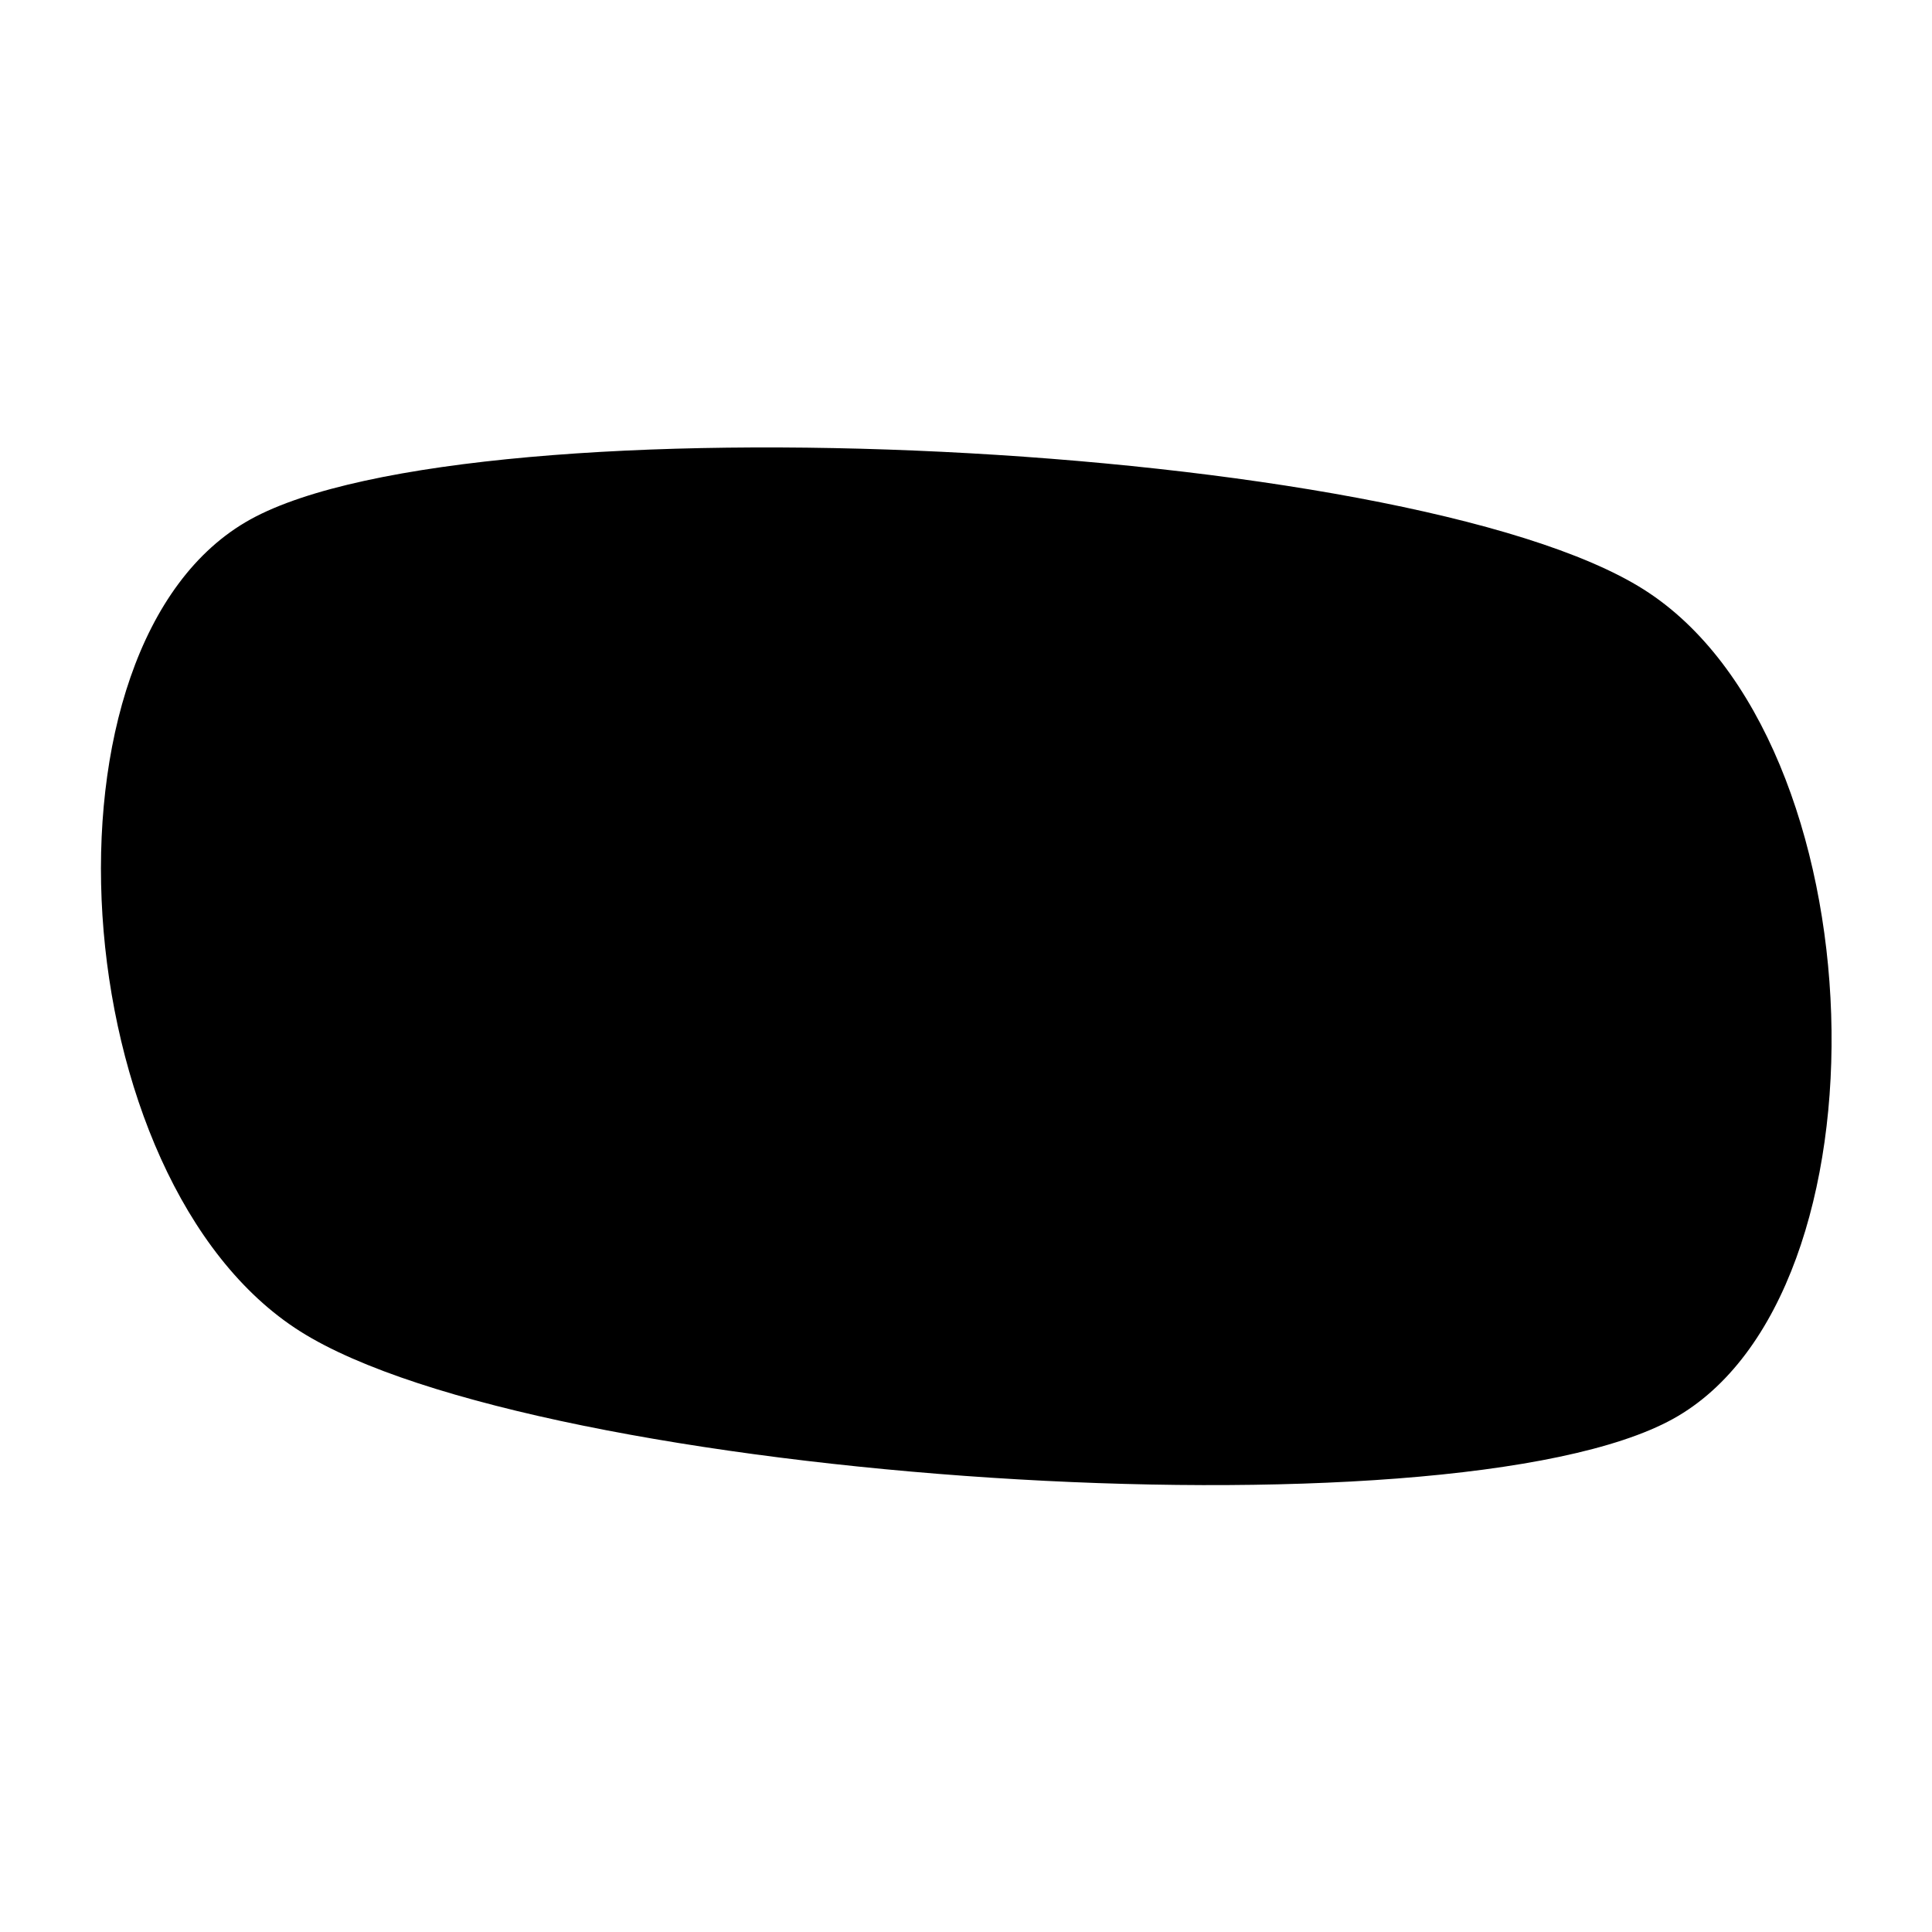 <svg xmlns="http://www.w3.org/2000/svg" version="1.1"
    xmlns:xlink="http://www.w3.org/1999/xlink"
    xmlns:svgjs="http://svgjs.dev/svgjs" viewBox="0 0 600 600" opacity="1">
    <path d="M129.974,413.089C66.23,372.775,56.414,228.01,116.623,194.764C176.832,161.518,427.487,173.298,491.23,213.613C554.974,253.927,559.293,403.403,499.084,436.649C438.874,469.895,193.717,453.403,129.974,413.089C66.23,372.775,56.414,228.01,116.623,194.764" fill="url(&quot;#SvgjsRadialGradient1001&quot;)" transform="matrix(1.155,0,0,1.155,-56.906,-63.661)" fill-opacity="1" stroke-width="0" stroke="hsl(340, 45%, 30%)" stroke-opacity="0.05"></path>
    <defs>
        <linearGradient id="SvgjsLinearGradient1000" gradientTransform="rotate(317, 0.5, 0.5)">
            <stop stop-color="hsl(340, 45%, 50%)" offset="0"></stop>
            <stop stop-color="hsl(340, 45%, 80%)" offset="1"></stop>
        </linearGradient>
        <radialGradient id="SvgjsRadialGradient1001" r="1.2">
            <stop stop-color="hsl(21.92 72.22% 71.75%)" offset="0"></stop>
            <stop stop-color="hsl(22.15 73.03% 82.55%)" offset="1"></stop>
        </radialGradient>
    </defs>
</svg>
